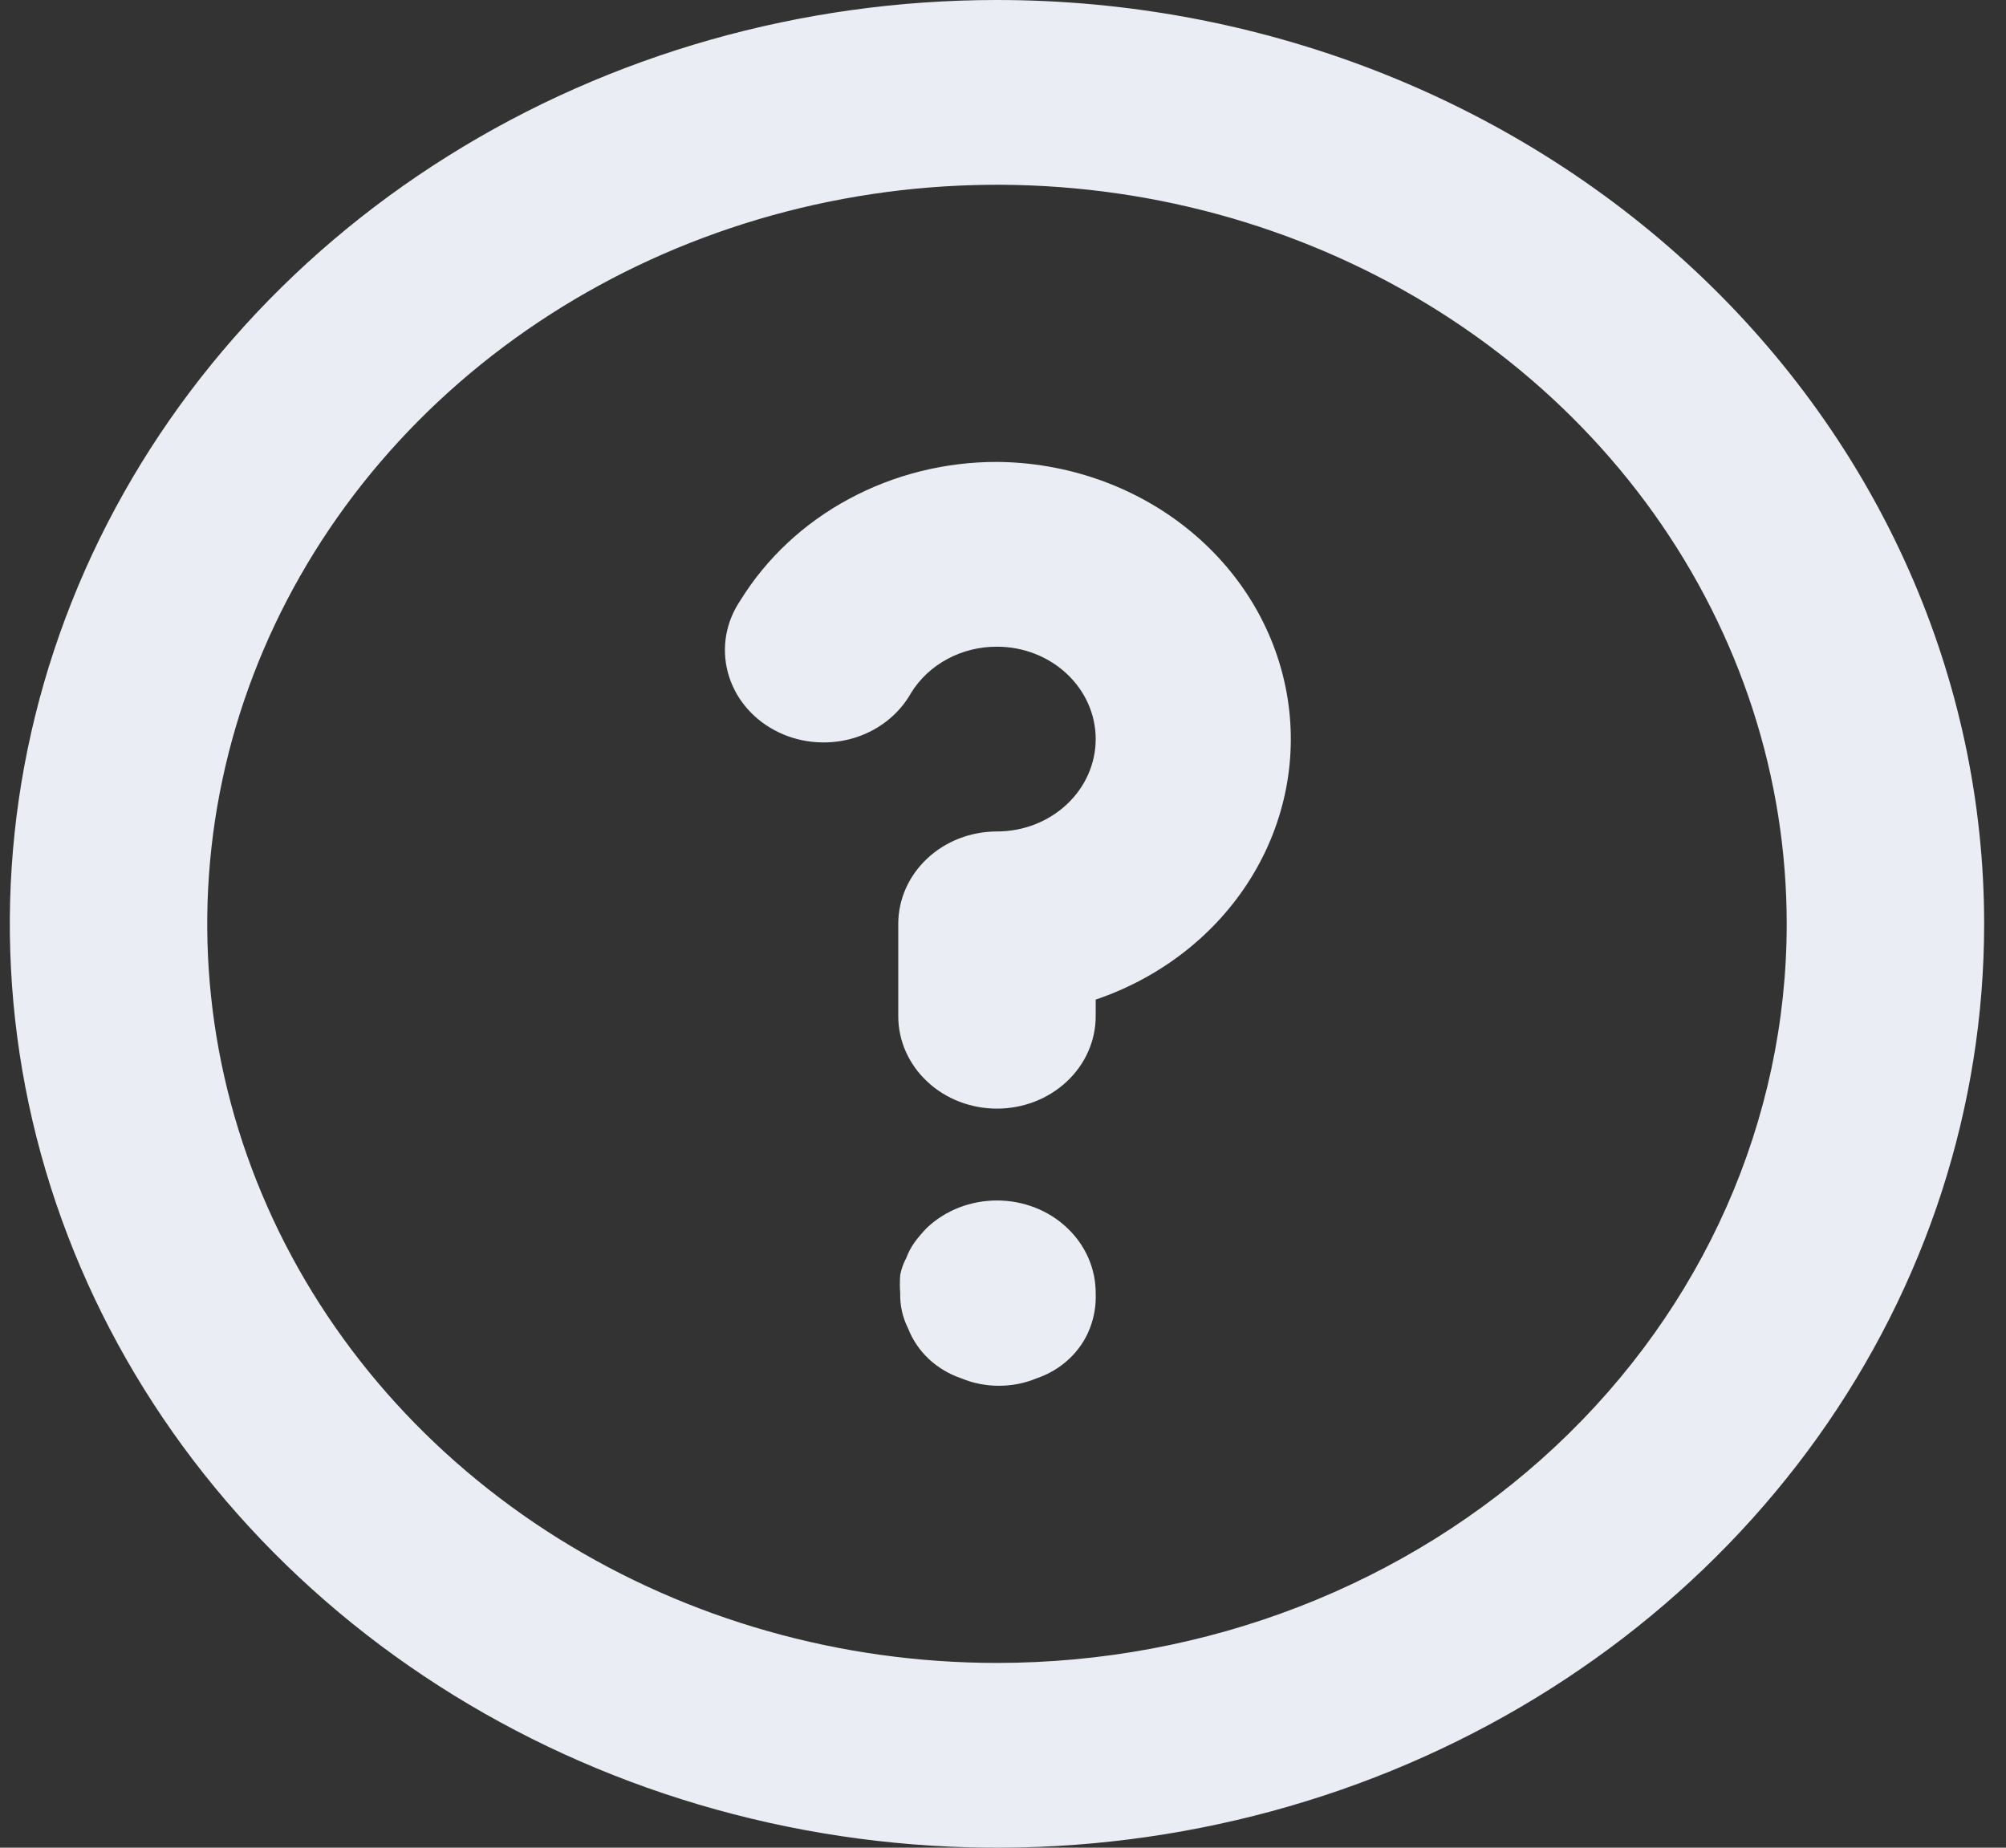 <svg width="38" height="35" viewBox="0 0 38 35" fill="none" xmlns="http://www.w3.org/2000/svg">
<rect x="0" y="0" width="38" height="35" fill="#333333" stroke="none"/>
<path id="Vector" d="M17.558 23.258C17.478 23.341 17.403 23.428 17.334 23.52C17.263 23.617 17.206 23.724 17.165 23.835C17.111 23.934 17.074 24.04 17.053 24.15C17.044 24.267 17.044 24.384 17.053 24.5C17.047 24.73 17.098 24.957 17.203 25.165C17.287 25.382 17.421 25.579 17.595 25.743C17.77 25.906 17.98 26.031 18.213 26.11C18.436 26.203 18.678 26.25 18.923 26.25C19.168 26.25 19.41 26.203 19.634 26.11C19.866 26.031 20.077 25.906 20.251 25.743C20.426 25.579 20.56 25.382 20.644 25.165C20.727 24.952 20.765 24.726 20.756 24.5C20.757 24.27 20.71 24.041 20.617 23.828C20.524 23.615 20.387 23.421 20.213 23.258C20.04 23.093 19.833 22.963 19.605 22.874C19.377 22.786 19.133 22.74 18.886 22.74C18.639 22.74 18.395 22.786 18.167 22.874C17.939 22.963 17.732 23.093 17.558 23.258ZM18.886 0C15.187 0 11.572 1.026 8.497 2.949C5.421 4.872 3.025 7.605 1.609 10.803C0.194 14.001 -0.176 17.519 0.545 20.914C1.267 24.309 3.048 27.427 5.663 29.874C8.278 32.322 11.61 33.989 15.238 34.664C18.865 35.339 22.625 34.992 26.042 33.668C29.459 32.343 32.38 30.1 34.434 27.223C36.489 24.345 37.586 20.961 37.586 17.5C37.586 15.202 37.102 12.926 36.162 10.803C35.223 8.68 33.845 6.751 32.109 5.126C30.372 3.501 28.311 2.212 26.042 1.332C23.773 0.453 21.341 0 18.886 0ZM18.886 31.5C15.927 31.5 13.035 30.679 10.575 29.141C8.114 27.602 6.197 25.416 5.065 22.858C3.932 20.299 3.636 17.485 4.213 14.769C4.79 12.053 6.215 9.558 8.307 7.601C10.4 5.643 13.065 4.309 15.967 3.769C18.869 3.229 21.877 3.506 24.611 4.566C27.344 5.625 29.681 7.42 31.325 9.722C32.968 12.024 33.846 14.731 33.846 17.5C33.846 21.213 32.27 24.774 29.464 27.399C26.659 30.025 22.853 31.5 18.886 31.5ZM18.886 8.75C17.9 8.749 16.932 8.992 16.079 9.453C15.225 9.913 14.517 10.576 14.024 11.375C13.889 11.574 13.798 11.797 13.757 12.03C13.716 12.263 13.726 12.501 13.786 12.73C13.846 12.959 13.954 13.175 14.106 13.364C14.257 13.553 14.448 13.711 14.666 13.829C14.884 13.947 15.126 14.023 15.376 14.051C15.627 14.079 15.881 14.06 16.123 13.995C16.365 13.929 16.591 13.818 16.786 13.668C16.981 13.519 17.142 13.334 17.259 13.125C17.424 12.858 17.661 12.636 17.947 12.483C18.232 12.329 18.556 12.249 18.886 12.25C19.382 12.25 19.857 12.434 20.208 12.763C20.559 13.091 20.756 13.536 20.756 14C20.756 14.464 20.559 14.909 20.208 15.237C19.857 15.566 19.382 15.75 18.886 15.75C18.39 15.75 17.914 15.934 17.564 16.263C17.213 16.591 17.016 17.036 17.016 17.5V19.25C17.016 19.714 17.213 20.159 17.564 20.487C17.914 20.816 18.39 21 18.886 21C19.382 21 19.857 20.816 20.208 20.487C20.559 20.159 20.756 19.714 20.756 19.25V18.935C21.993 18.515 23.032 17.702 23.693 16.637C24.354 15.572 24.594 14.324 24.371 13.111C24.148 11.897 23.477 10.796 22.474 9.999C21.472 9.202 20.201 8.76 18.886 8.75Z" fill="#EBEDF4"/>
</svg>

